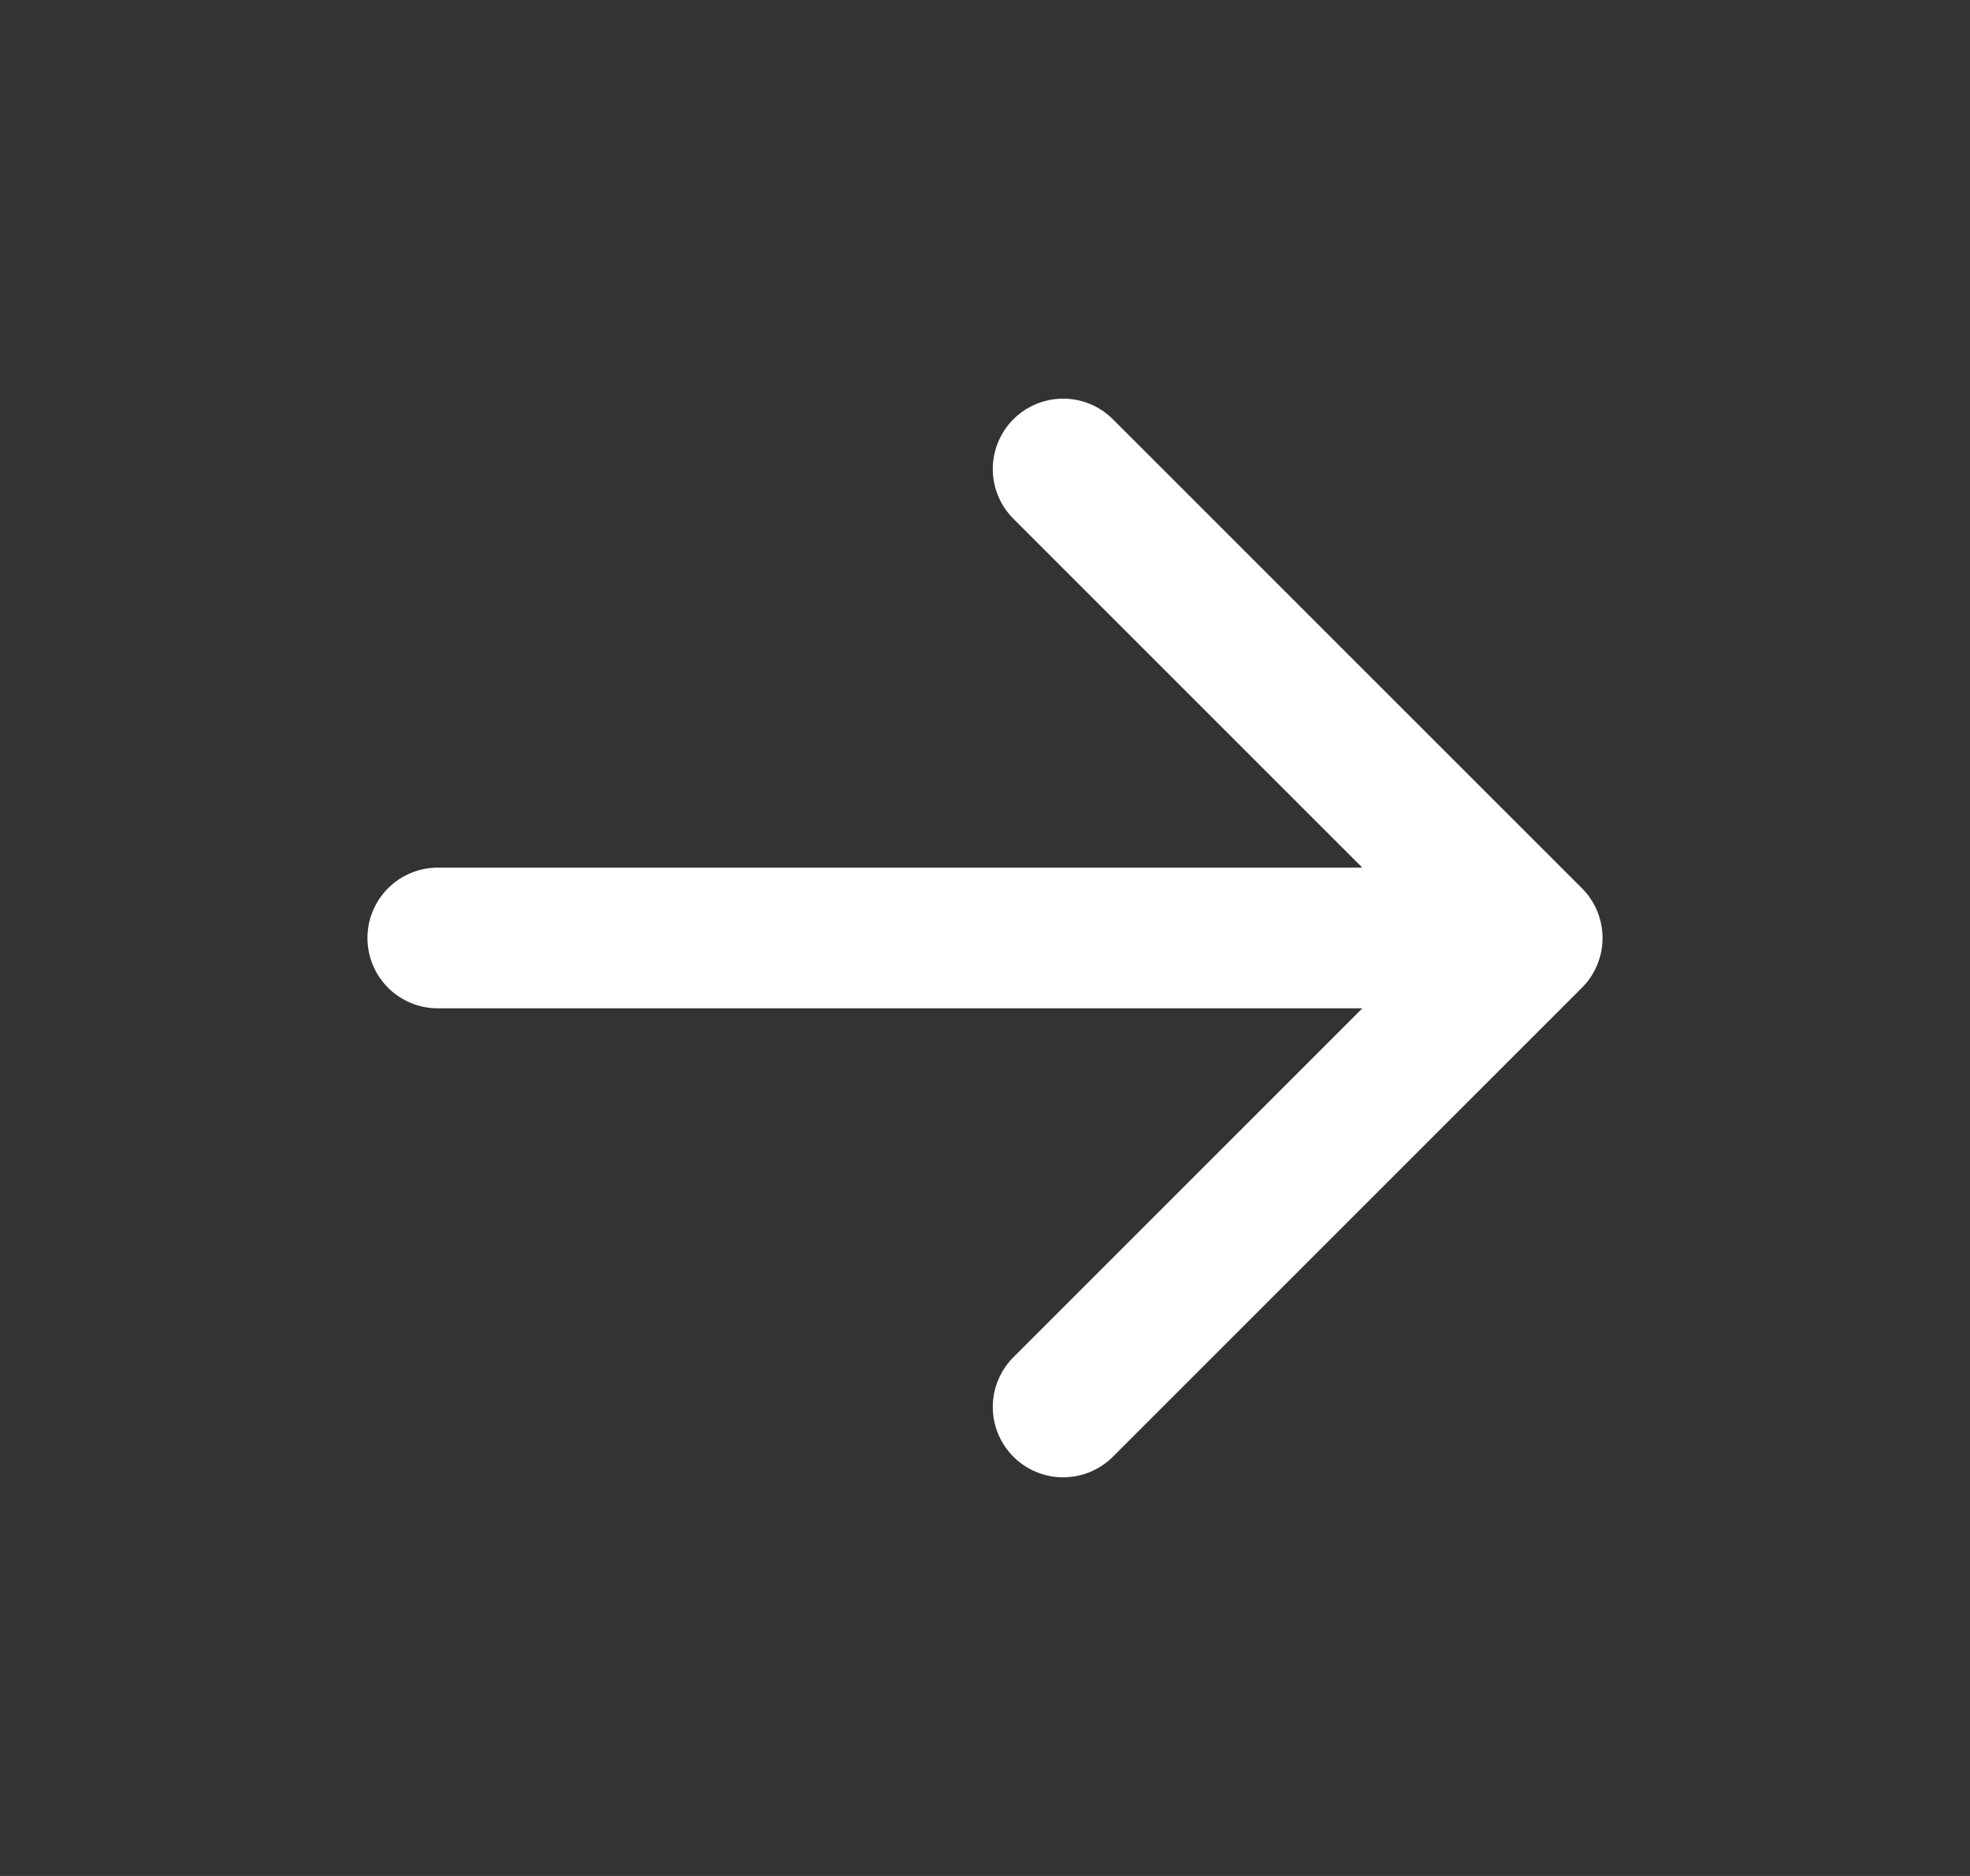 <svg width="21" height="20" viewBox="0 0 21 20" fill="none" xmlns="http://www.w3.org/2000/svg">
<rect x="0" y="0" width="21" height="20" fill="#333333" stroke="none"/>
<g id="arrow-right">
<path id="Vector" d="M4.667 10H16.333M16.333 10L11.333 15M16.333 10L11.333 5" stroke="white" stroke-width="1.5" stroke-linecap="round" stroke-linejoin="round"/>
</g>
</svg>
